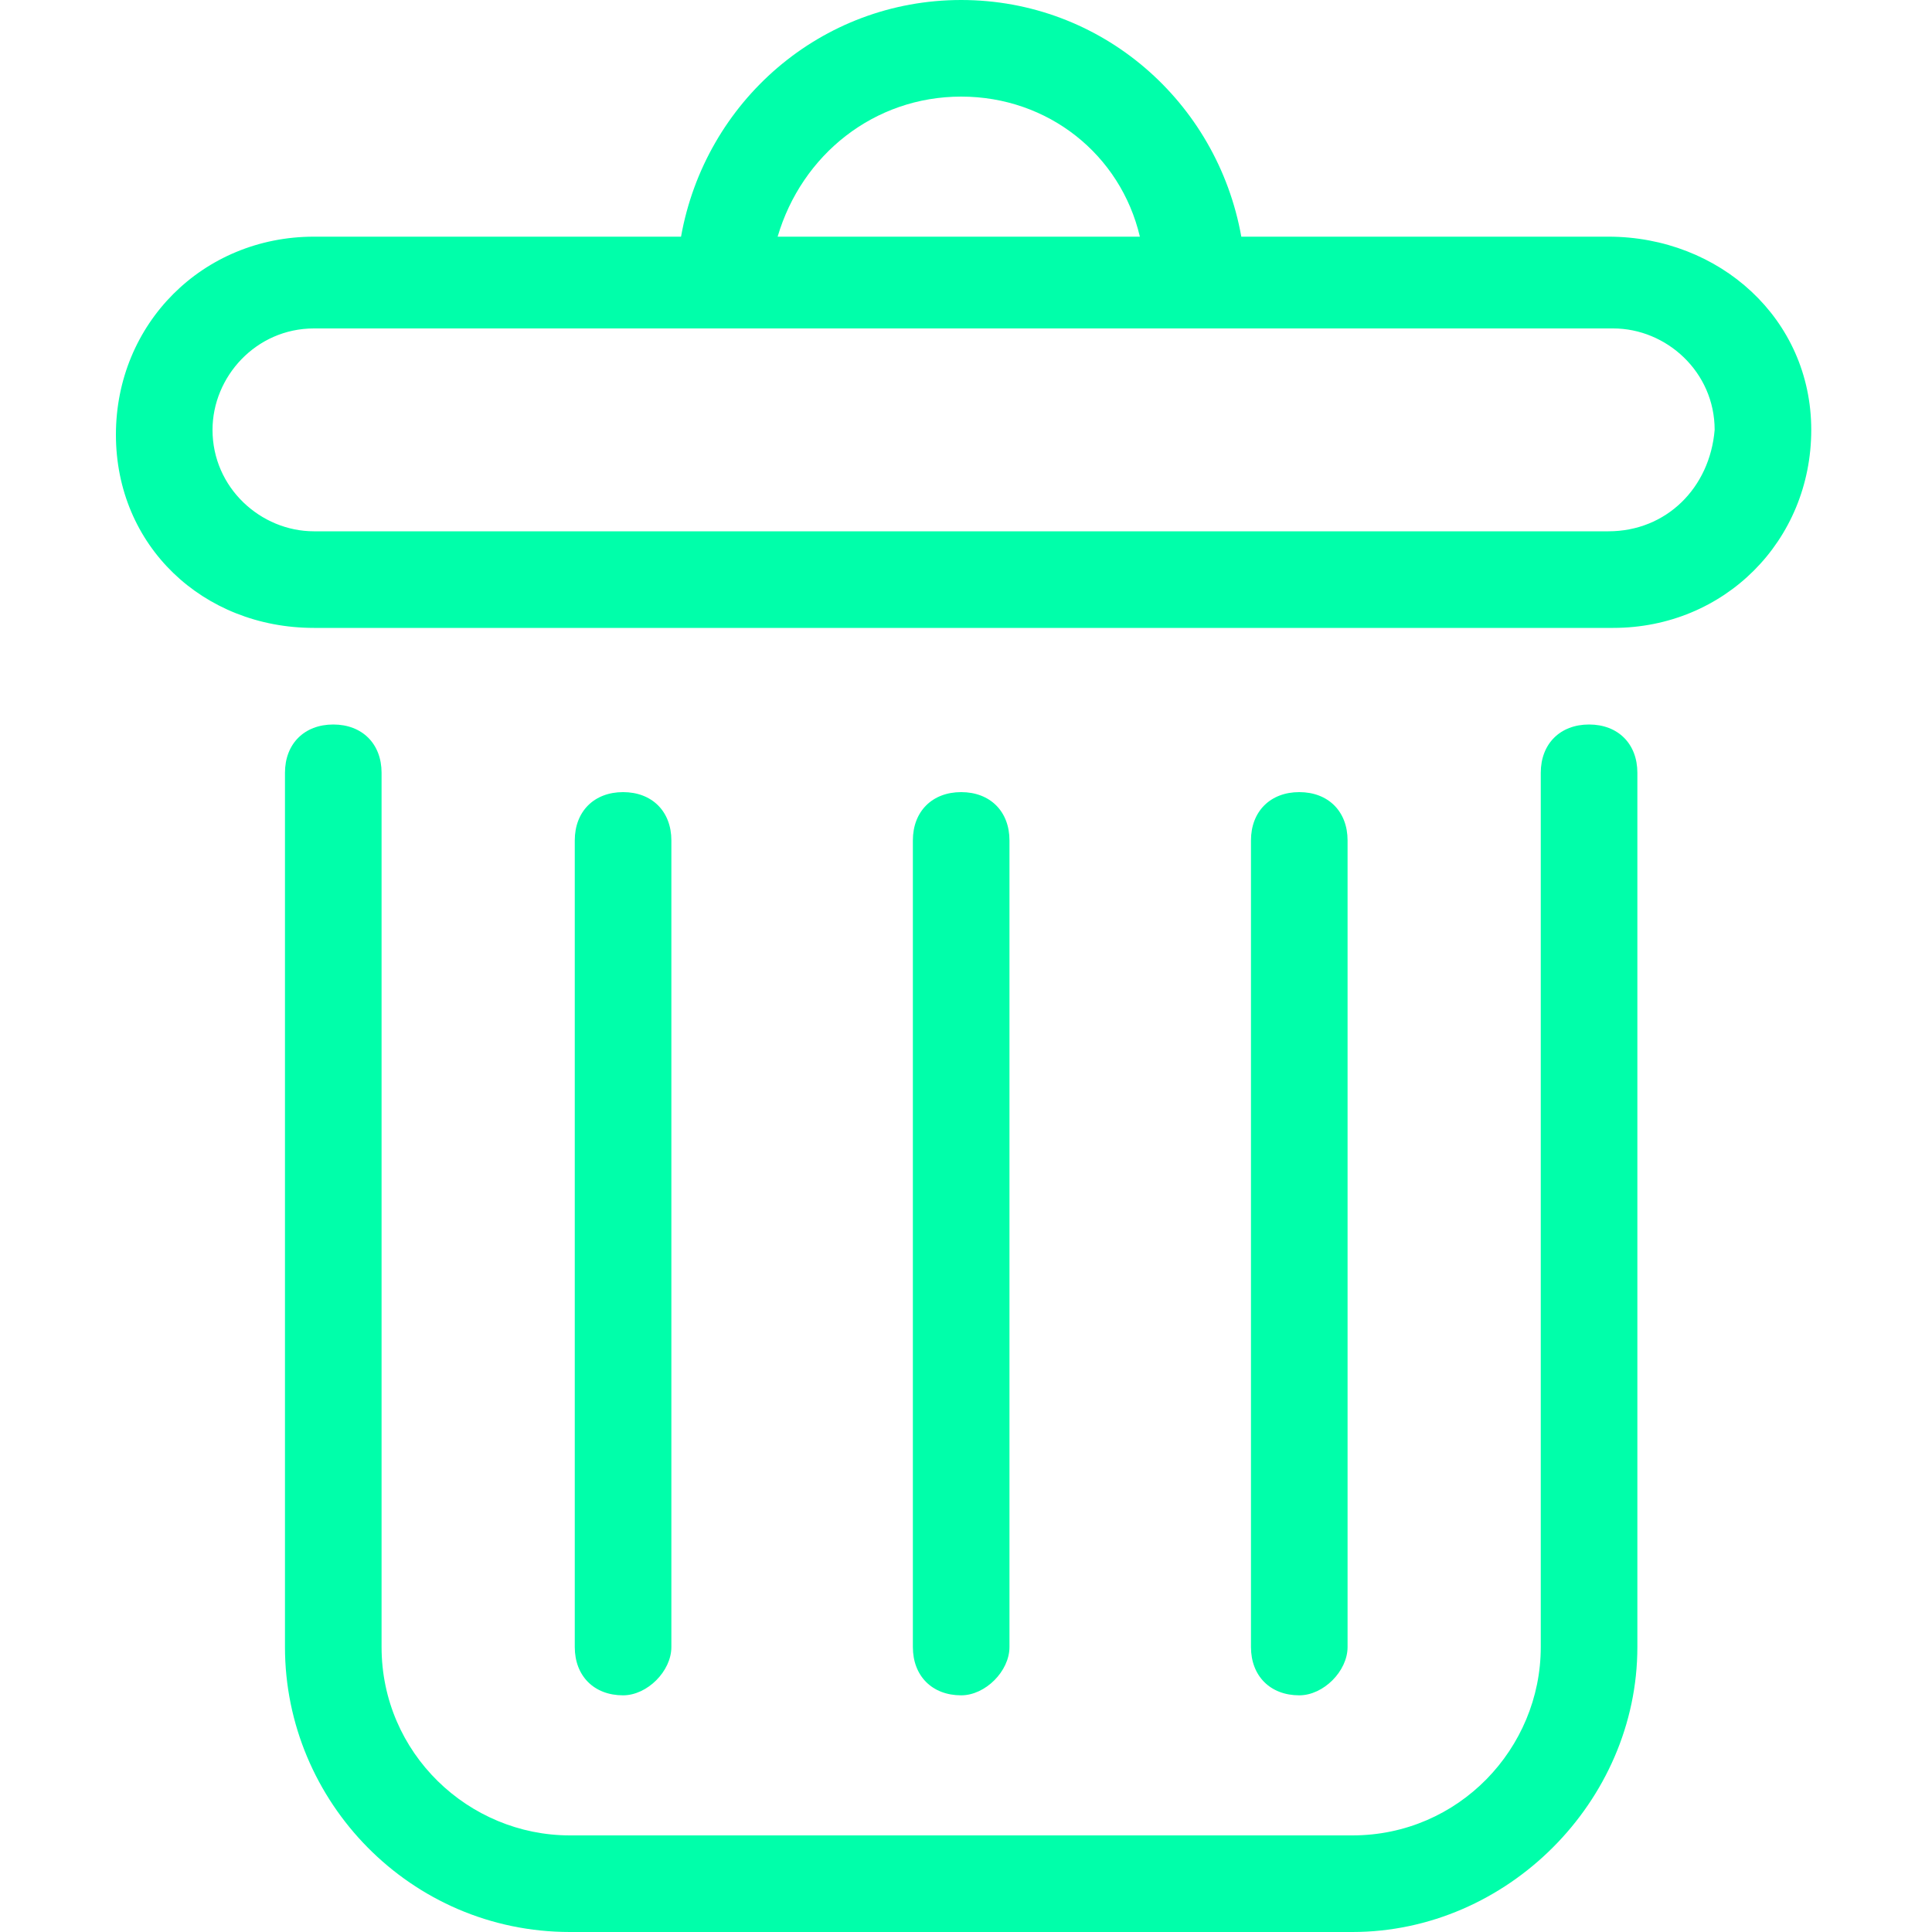 <svg width="40" height="40" xmlns="http://www.w3.org/2000/svg">

 <g>
  <title>background</title>
  <rect fill="none" id="canvas_background" height="402" width="582" y="-1" x="-1"/>
 </g>
 <g>
  <title>Layer 1</title>
  <path fill="#00ffaa" stroke="#000000" stroke-opacity="0" id="svg_2" d="m28,40l-16.2,0c-3.3,0 -5.9,-2.7 -5.9,-5.9l0,-18.1c0,-0.6 0.4,-1 1,-1s1,0.4 1,1l0,18.1c0,2.2 1.8,3.9 3.9,3.9l16.2,0c2.2,0 3.9,-1.8 3.9,-3.9l0,-18.1c0,-0.6 0.4,-1 1,-1s1,0.4 1,1l0,18.1c0,3.2 -2.7,5.9 -5.9,5.9z"/>
  <path fill="#00ffaa" stroke="#000000" stroke-opacity="0" id="svg_4" d="m33.3,4.9l-7.6,0c-0.5,-2.8 -2.9,-4.9 -5.8,-4.9s-5.3,2.1 -5.8,4.9l-7.6,0c-2.3,0 -4.1,1.8 -4.1,4.1s1.8,4 4.1,4l26.9,0c2.3,0 4.1,-1.8 4.1,-4.1s-1.9,-4 -4.2,-4zm-13.4,-2.9c1.8,0 3.3,1.2 3.7,2.9l-7.5,0c0.5,-1.7 2,-2.9 3.8,-2.9zm13.4,9l-26.8,0c-1.1,0 -2.1,-0.9 -2.1,-2.1c0,-1.1 0.9,-2.1 2.1,-2.1l26.9,0c1.1,0 2.1,0.9 2.1,2.1c-0.1,1.2 -1,2.1 -2.2,2.1z"/>
  <path fill="#00ffaa" stroke="#000000" stroke-opacity="0" id="svg_6" d="m12.9,35.1c-0.6,0 -1,-0.4 -1,-1l0,-16.7c0,-0.6 0.4,-1 1,-1s1,0.4 1,1l0,16.7c0,0.5 -0.5,1 -1,1z"/>
  <path fill="#00ffaa" stroke="#000000" stroke-opacity="0" id="svg_8" d="m26.9,35.1c-0.6,0 -1,-0.4 -1,-1l0,-16.7c0,-0.6 0.4,-1 1,-1s1,0.4 1,1l0,16.7c0,0.5 -0.5,1 -1,1z"/>
  <path fill="#00ffaa" stroke="#000000" stroke-opacity="0" id="svg_10" d="m19.9,35.1c-0.6,0 -1,-0.4 -1,-1l0,-16.7c0,-0.6 0.4,-1 1,-1s1,0.4 1,1l0,16.7c0,0.5 -0.5,1 -1,1z"/>
 </g>
</svg>